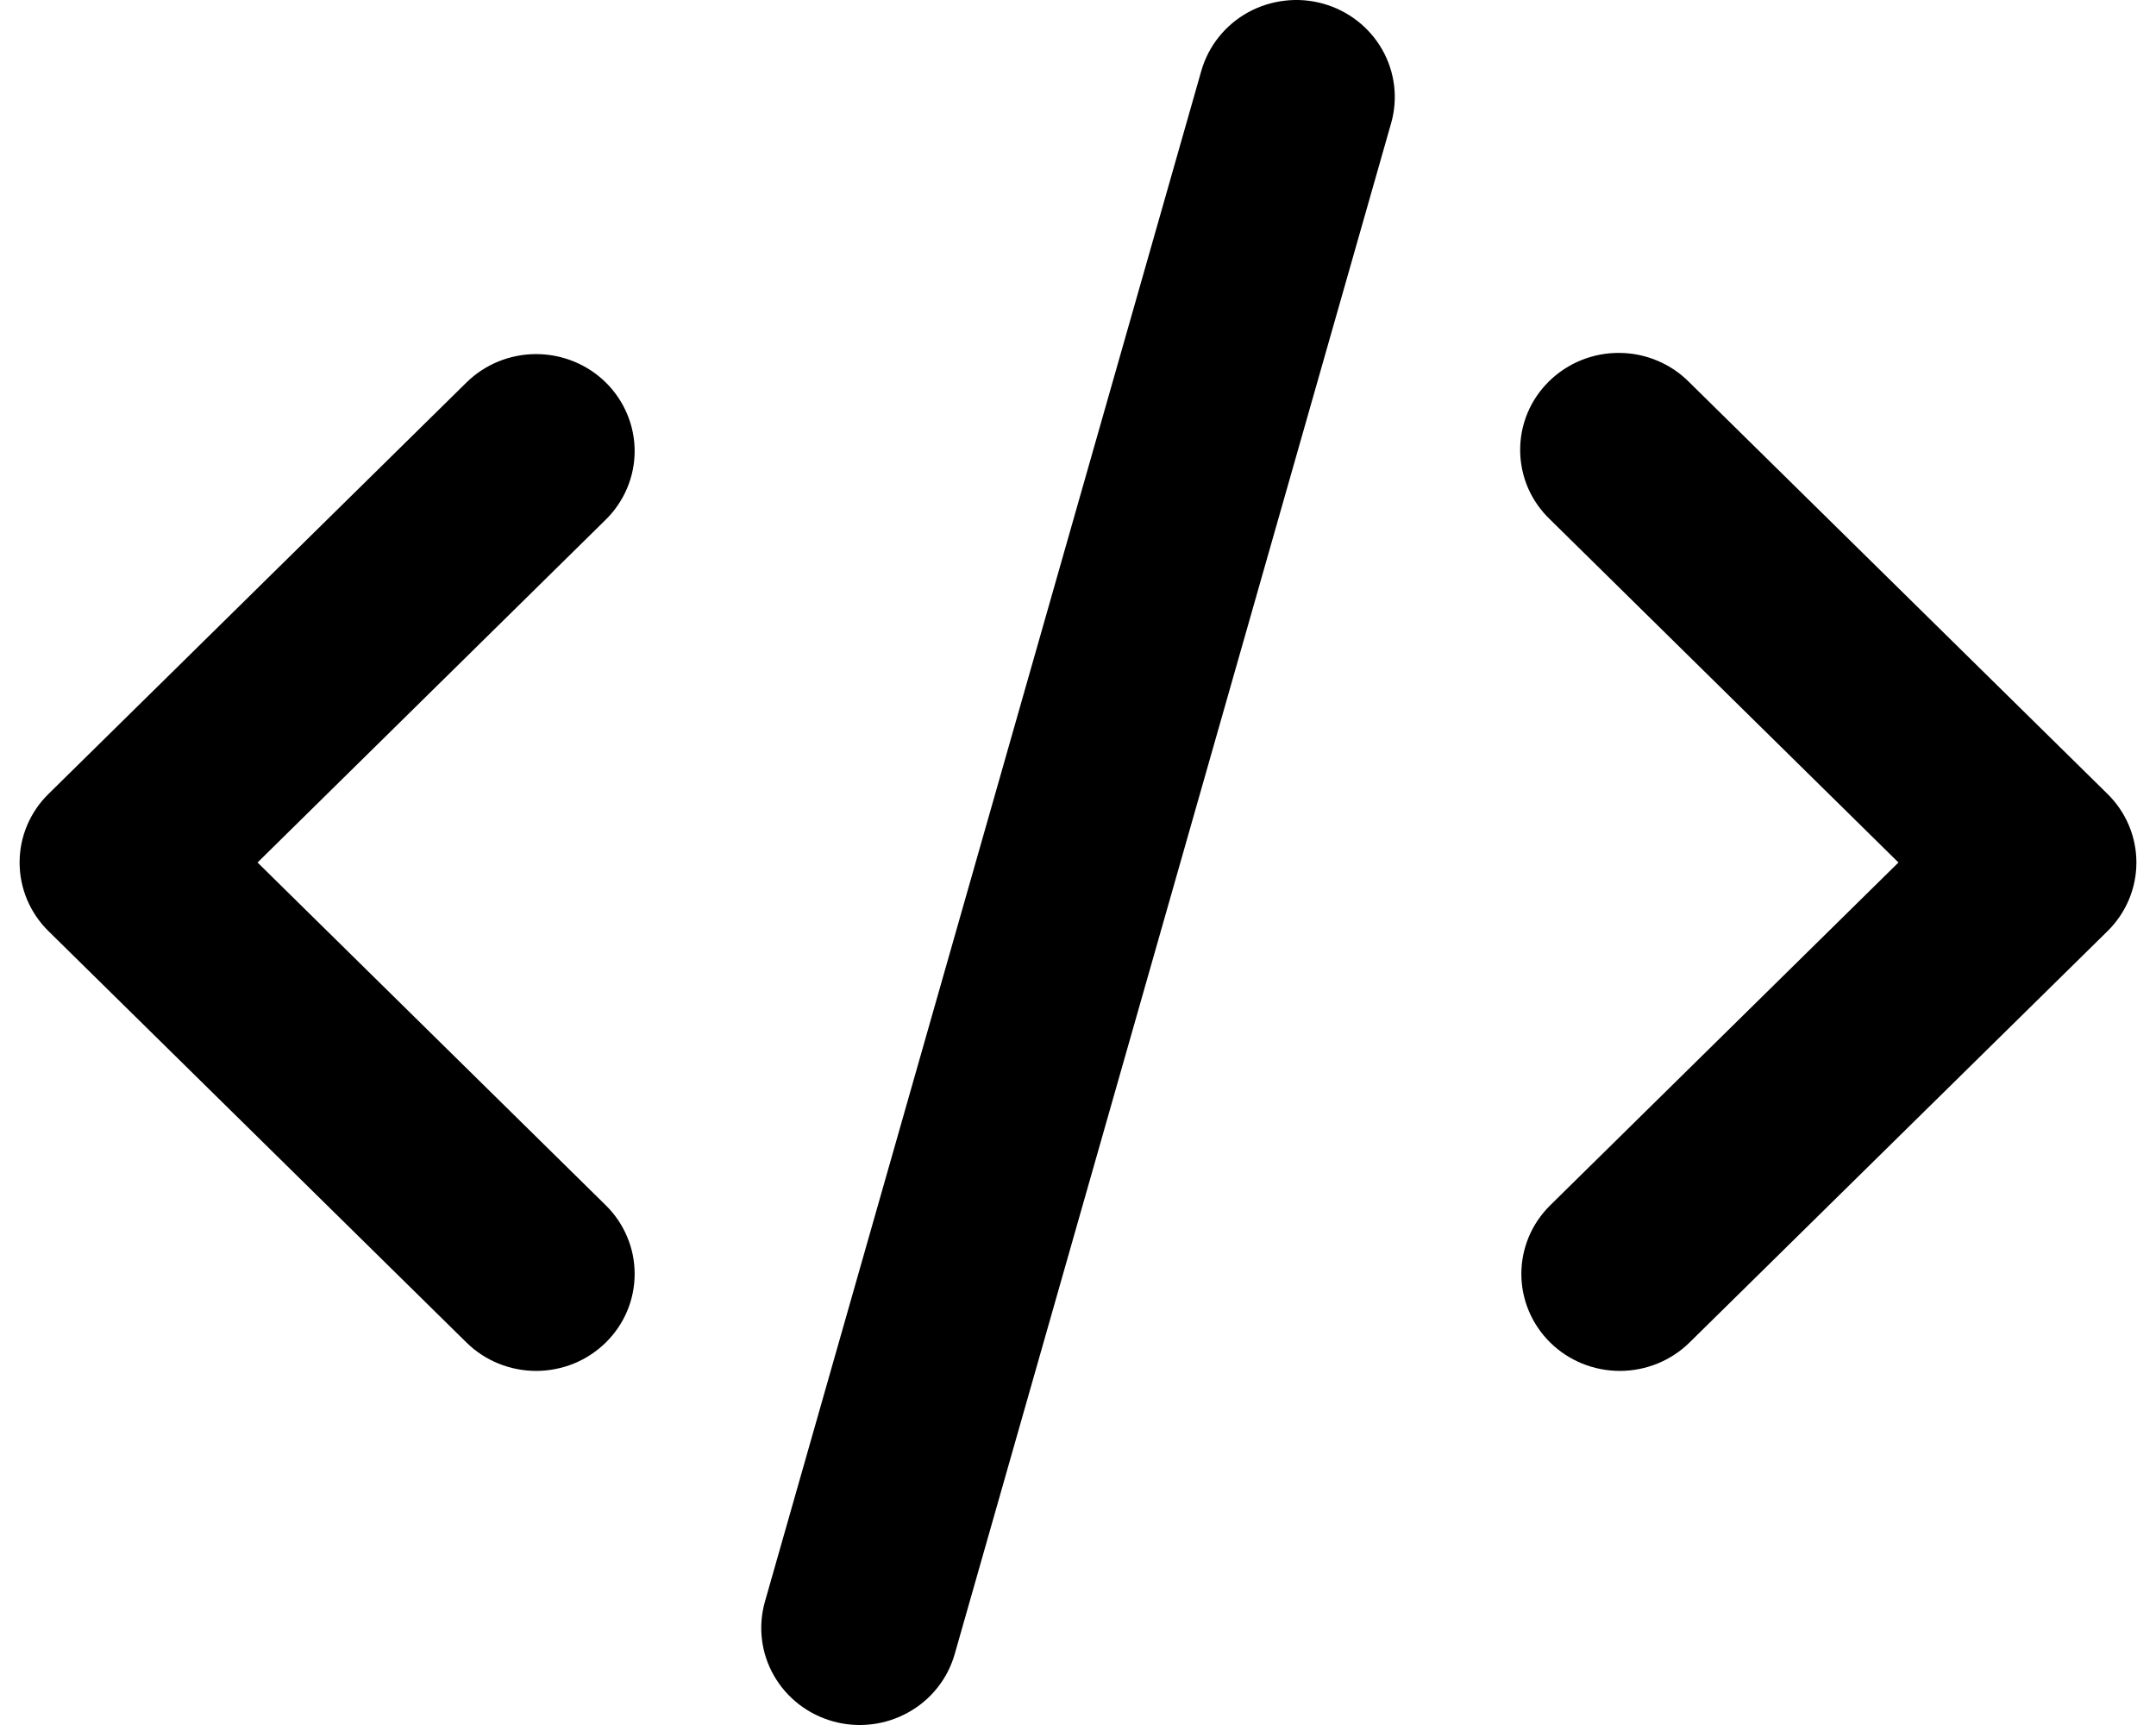 <svg width="20" height="16" viewBox="0 0 27 22" fill="none" xmlns="http://www.w3.org/2000/svg"> <path d="M16.624 0.046C16.945 0.135 17.217 0.346 17.38 0.632C17.543 0.918 17.584 1.256 17.494 1.571L11.927 21.097C11.882 21.253 11.807 21.4 11.705 21.527C11.603 21.655 11.476 21.762 11.332 21.841C11.188 21.921 11.03 21.972 10.866 21.991C10.702 22.011 10.536 21.998 10.377 21.954C10.218 21.91 10.07 21.836 9.94 21.736C9.81 21.635 9.702 21.511 9.621 21.369C9.54 21.227 9.488 21.072 9.469 20.91C9.449 20.749 9.462 20.586 9.506 20.429L15.073 0.903C15.118 0.747 15.193 0.6 15.295 0.473C15.397 0.345 15.524 0.238 15.668 0.158C15.812 0.079 15.971 0.028 16.135 0.009C16.299 -0.011 16.465 0.002 16.624 0.046ZM7.477 4.878C7.712 5.11 7.845 5.425 7.845 5.753C7.845 6.081 7.712 6.395 7.477 6.627L3.035 11L7.477 15.372C7.594 15.487 7.686 15.623 7.749 15.773C7.813 15.923 7.845 16.084 7.845 16.247C7.845 16.409 7.813 16.57 7.75 16.72C7.687 16.87 7.594 17.007 7.477 17.122C7.361 17.236 7.222 17.328 7.07 17.39C6.917 17.452 6.754 17.484 6.589 17.484C6.424 17.484 6.26 17.452 6.108 17.39C5.955 17.328 5.817 17.237 5.7 17.122L0.368 11.875C0.132 11.643 0 11.328 0 11C0 10.672 0.132 10.358 0.368 10.126L5.7 4.878C5.936 4.646 6.255 4.516 6.588 4.516C6.922 4.516 7.241 4.646 7.477 4.878ZM19.523 6.627C19.403 6.513 19.307 6.376 19.241 6.226C19.176 6.075 19.141 5.912 19.14 5.748C19.138 5.584 19.17 5.421 19.233 5.269C19.296 5.117 19.39 4.979 19.508 4.863C19.626 4.747 19.766 4.655 19.92 4.593C20.075 4.531 20.24 4.499 20.407 4.501C20.574 4.502 20.739 4.536 20.892 4.601C21.046 4.666 21.184 4.76 21.3 4.878L26.632 10.126C26.868 10.358 27 10.672 27 11C27 11.328 26.868 11.643 26.632 11.875L21.3 17.122C21.064 17.354 20.744 17.484 20.411 17.484C20.078 17.484 19.758 17.354 19.523 17.122C19.287 16.889 19.155 16.575 19.155 16.247C19.155 15.919 19.287 15.604 19.523 15.372L23.965 11L19.523 6.627Z" fill="currentColor"/> </svg>